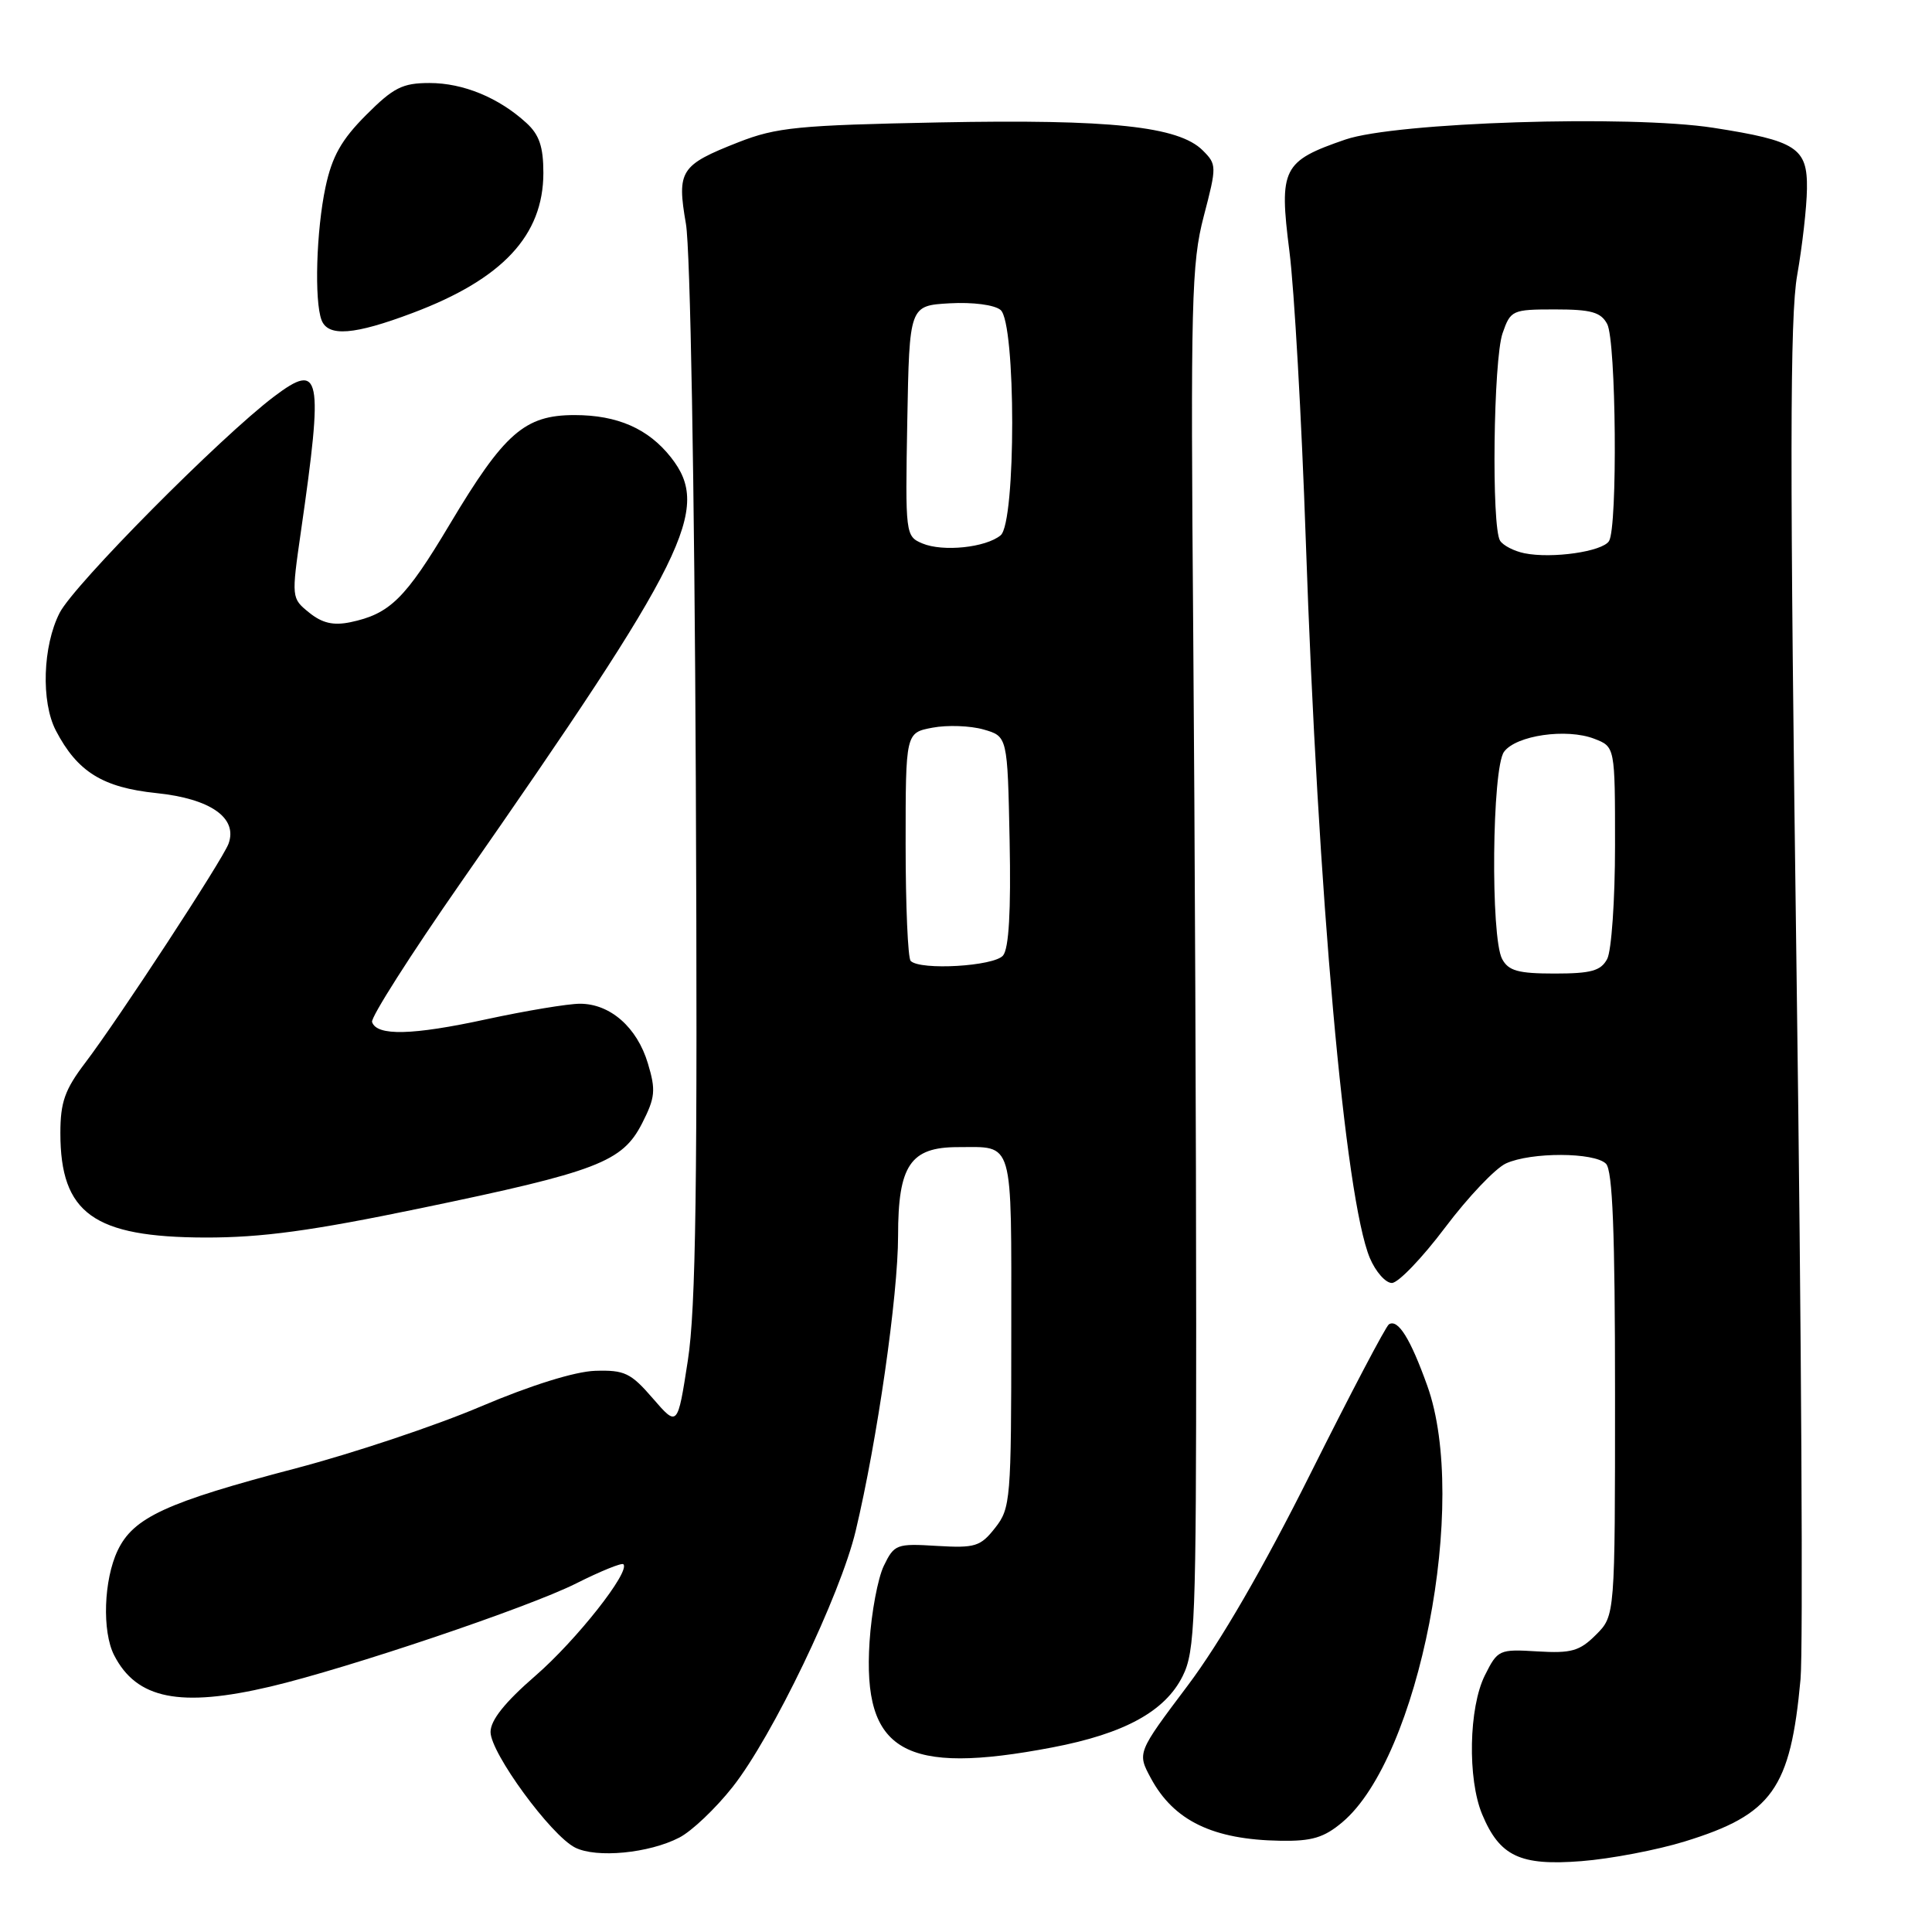 <?xml version="1.0" encoding="UTF-8" standalone="no"?>
<!DOCTYPE svg PUBLIC "-//W3C//DTD SVG 1.1//EN" "http://www.w3.org/Graphics/SVG/1.1/DTD/svg11.dtd" >
<svg xmlns="http://www.w3.org/2000/svg" xmlns:xlink="http://www.w3.org/1999/xlink" version="1.1" viewBox="0 0 256 256">
 <g >
 <path fill="currentColor"
d=" M 223.25 244.00 C 234.84 240.43 237.25 237.03 238.58 222.50 C 238.93 218.65 238.70 176.77 238.06 129.44 C 237.14 61.43 237.16 41.92 238.14 36.44 C 238.81 32.62 239.40 27.48 239.43 25.02 C 239.51 19.59 238.06 18.65 227.01 16.93 C 215.89 15.21 184.95 16.20 178.27 18.49 C 169.95 21.35 169.46 22.31 170.85 33.26 C 171.50 38.34 172.47 55.55 173.02 71.50 C 174.64 118.65 178.22 158.80 181.51 166.69 C 182.28 168.51 183.59 170.00 184.43 170.00 C 185.27 170.00 188.44 166.70 191.48 162.66 C 194.52 158.62 198.15 154.80 199.55 154.16 C 202.88 152.64 211.27 152.67 212.80 154.20 C 213.68 155.08 214.00 163.25 214.00 184.75 C 214.00 214.09 214.00 214.09 211.48 216.61 C 209.31 218.78 208.22 219.09 203.73 218.82 C 198.64 218.51 198.45 218.59 196.75 222.00 C 194.62 226.26 194.44 235.72 196.39 240.40 C 198.72 245.98 201.42 247.25 209.55 246.61 C 213.42 246.31 219.59 245.13 223.25 244.00 Z  M 90.01 243.49 C 91.65 242.65 94.83 239.63 97.07 236.79 C 102.34 230.13 111.35 211.38 113.38 202.86 C 116.23 190.91 119.00 171.65 119.00 163.75 C 119.00 154.41 120.63 152.00 126.92 152.00 C 134.41 152.00 134.00 150.60 134.00 176.47 C 134.00 198.73 133.91 199.85 131.86 202.45 C 129.91 204.93 129.22 205.14 124.13 204.84 C 118.79 204.51 118.49 204.63 117.11 207.48 C 116.32 209.12 115.47 213.65 115.22 217.55 C 114.28 232.13 119.78 235.30 139.45 231.54 C 148.99 229.72 154.39 226.76 156.71 222.09 C 158.35 218.81 158.50 214.78 158.50 175.50 C 158.50 151.85 158.32 110.67 158.11 84.00 C 157.75 39.89 157.88 34.88 159.50 28.67 C 161.24 22.02 161.23 21.79 159.37 19.93 C 156.18 16.74 147.15 15.78 124.51 16.22 C 105.75 16.59 102.89 16.87 97.84 18.85 C 90.13 21.88 89.67 22.60 90.89 29.67 C 91.47 33.05 92.02 64.07 92.20 103.50 C 92.44 157.05 92.21 173.37 91.14 180.29 C 89.78 189.08 89.78 189.08 86.50 185.29 C 83.58 181.91 82.75 181.52 78.86 181.64 C 76.18 181.73 70.34 183.55 63.70 186.37 C 57.77 188.90 46.74 192.58 39.20 194.56 C 22.02 199.07 17.67 201.07 15.59 205.45 C 13.74 209.34 13.51 216.17 15.12 219.32 C 18.09 225.14 23.87 226.30 35.84 223.48 C 46.12 221.05 70.03 212.99 76.35 209.81 C 79.57 208.19 82.38 207.05 82.60 207.27 C 83.56 208.23 76.35 217.37 70.93 222.06 C 66.90 225.56 65.00 227.93 65.00 229.50 C 65.00 232.27 72.99 243.19 76.20 244.81 C 79.02 246.24 86.00 245.57 90.01 243.49 Z  M 177.87 241.45 C 188.05 232.89 194.65 199.00 189.12 183.61 C 186.88 177.36 185.24 174.73 184.04 175.48 C 183.64 175.72 178.97 184.61 173.67 195.21 C 167.43 207.70 161.68 217.63 157.36 223.37 C 150.68 232.25 150.68 232.25 152.49 235.61 C 155.53 241.26 160.72 243.77 169.67 243.91 C 173.83 243.98 175.44 243.50 177.87 241.45 Z  M 55.72 160.10 C 79.19 155.23 82.46 153.97 85.08 148.85 C 86.82 145.43 86.92 144.46 85.85 140.91 C 84.42 136.13 80.86 133.00 76.85 133.00 C 75.26 133.00 69.68 133.93 64.44 135.06 C 54.63 137.19 49.92 137.30 49.30 135.42 C 49.11 134.82 54.41 126.50 61.08 116.92 C 91.14 73.78 94.28 67.44 88.91 60.61 C 85.91 56.80 81.82 55.00 76.13 55.00 C 69.52 55.00 66.82 57.37 59.59 69.48 C 53.70 79.35 51.66 81.35 46.41 82.45 C 44.16 82.91 42.69 82.57 40.96 81.17 C 38.61 79.27 38.61 79.22 39.88 70.38 C 42.87 49.64 42.52 47.86 36.33 52.53 C 29.23 57.89 9.81 77.47 7.90 81.21 C 5.66 85.59 5.42 92.99 7.40 96.80 C 10.25 102.27 13.60 104.35 20.73 105.09 C 27.90 105.83 31.53 108.38 30.28 111.80 C 29.50 113.93 15.71 135.01 11.29 140.83 C 8.59 144.38 8.00 146.05 8.00 150.13 C 8.00 160.78 12.40 163.94 27.22 163.98 C 34.71 163.99 41.26 163.10 55.72 160.10 Z  M 54.67 41.47 C 66.58 36.99 71.99 31.20 72.00 22.92 C 72.00 19.45 71.46 17.85 69.75 16.29 C 66.09 12.94 61.38 11.00 56.92 11.00 C 53.33 11.00 52.14 11.60 48.50 15.25 C 45.24 18.52 44.00 20.72 43.13 24.80 C 41.91 30.53 41.63 39.87 42.61 42.42 C 43.47 44.66 46.93 44.39 54.67 41.47 Z  M 199.04 127.07 C 197.49 124.19 197.70 101.79 199.29 99.62 C 200.88 97.44 207.57 96.47 211.25 97.89 C 214.00 98.95 214.00 98.95 214.00 112.04 C 214.00 119.24 213.53 126.00 212.96 127.07 C 212.12 128.64 210.84 129.00 206.00 129.00 C 201.16 129.00 199.88 128.64 199.04 127.07 Z  M 202.00 73.31 C 200.62 73.03 199.17 72.28 198.77 71.65 C 197.61 69.84 197.88 47.65 199.10 44.15 C 200.16 41.10 200.38 41.00 206.06 41.00 C 210.84 41.00 212.12 41.36 212.96 42.93 C 214.15 45.15 214.36 69.89 213.20 71.70 C 212.32 73.09 205.66 74.05 202.00 73.31 Z  M 120.67 127.33 C 120.30 126.97 120.00 120.01 120.00 111.88 C 120.00 97.09 120.00 97.09 123.57 96.42 C 125.53 96.05 128.57 96.16 130.32 96.66 C 133.50 97.57 133.50 97.57 133.78 111.40 C 133.97 120.74 133.68 125.68 132.91 126.61 C 131.72 128.04 121.95 128.61 120.67 127.33 Z  M 122.22 72.01 C 119.98 71.06 119.95 70.84 120.22 55.77 C 120.50 40.50 120.50 40.50 125.83 40.19 C 128.90 40.02 131.76 40.39 132.58 41.07 C 134.63 42.77 134.64 69.22 132.59 70.93 C 130.62 72.56 124.94 73.15 122.22 72.01 Z "/>
</g>
</svg>